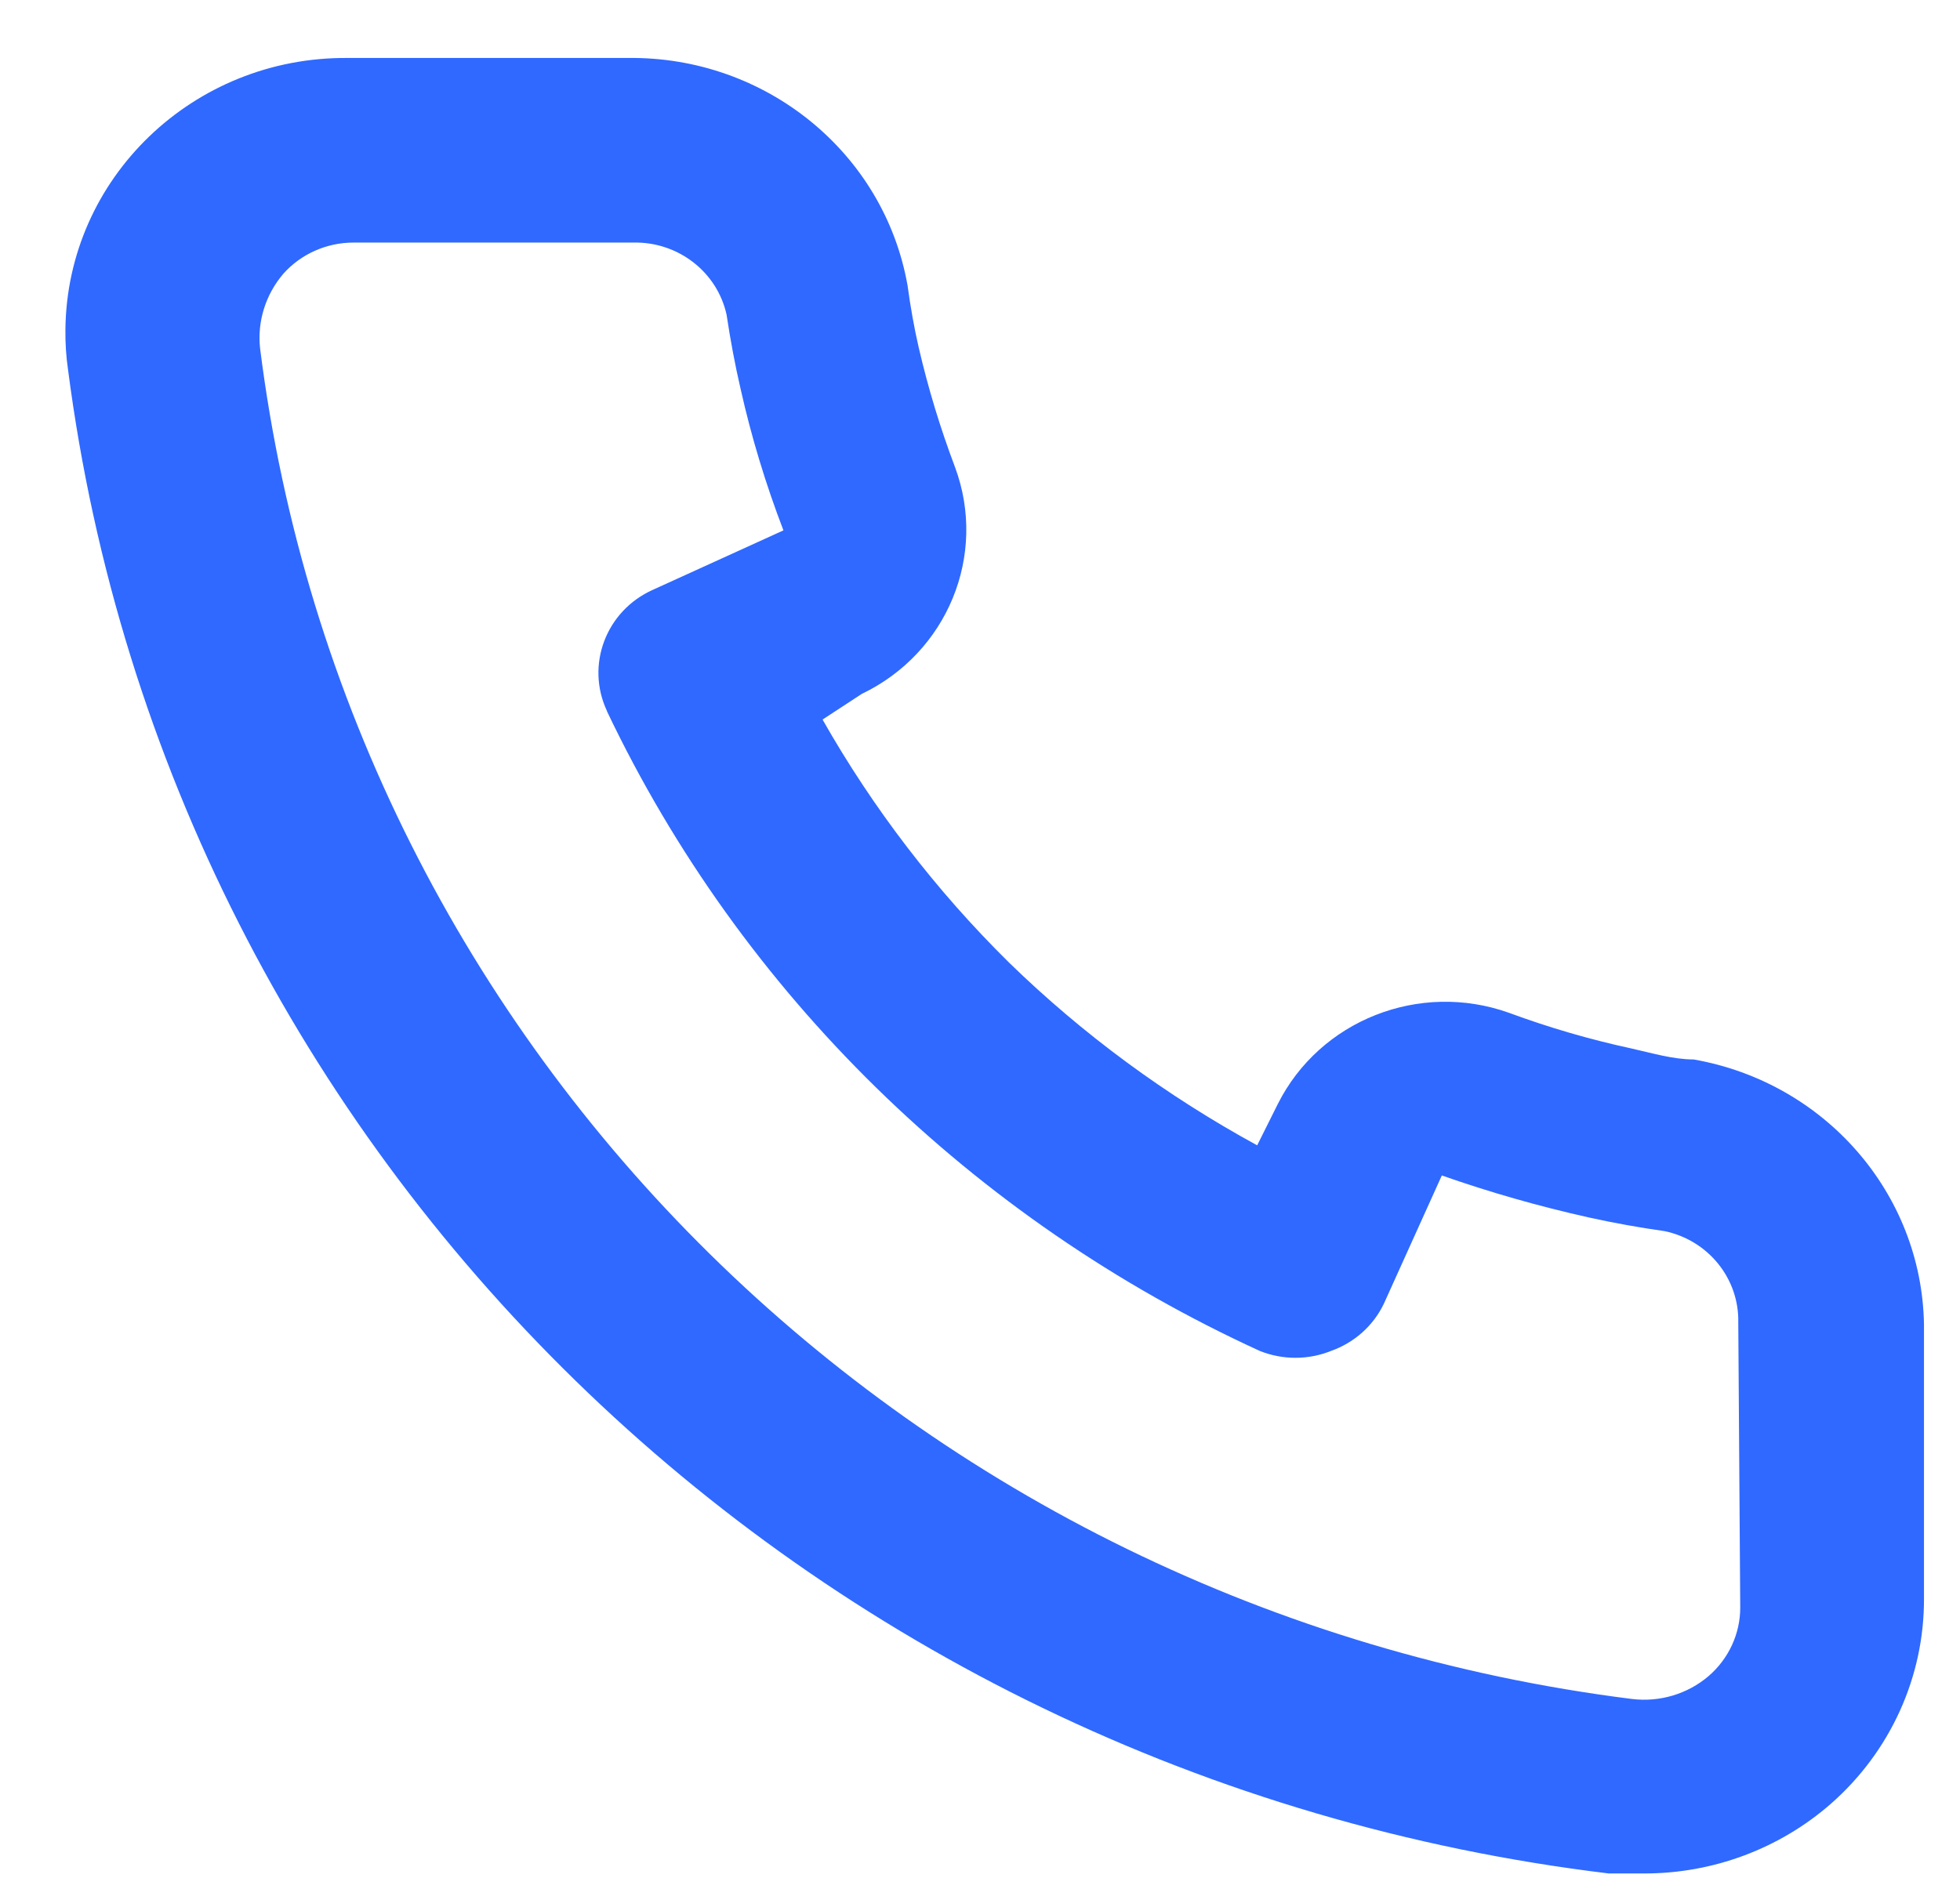 <svg width="24" height="23" viewBox="0 0 24 23" fill="none" xmlns="http://www.w3.org/2000/svg">
<path d="M20.738 12.976C20.487 12.976 20.225 12.897 19.974 12.841C19.465 12.731 18.965 12.585 18.478 12.405C17.38 12.013 16.159 12.497 15.645 13.525L15.394 14.028C14.282 13.421 13.259 12.669 12.356 11.79C11.459 10.905 10.691 9.903 10.072 8.813L10.552 8.499C11.601 7.996 12.093 6.799 11.695 5.724C11.514 5.245 11.365 4.755 11.25 4.258C11.193 4.012 11.148 3.755 11.113 3.497C10.825 1.867 9.371 0.687 7.684 0.71H4.259C2.367 0.693 0.819 2.182 0.801 4.037C0.799 4.2 0.809 4.364 0.833 4.527C2.084 14.171 9.853 21.755 19.699 22.946H20.133C20.974 22.947 21.787 22.644 22.416 22.095C23.148 21.454 23.563 20.537 23.559 19.576V16.22C23.531 14.618 22.348 13.258 20.738 12.976ZM21.309 19.69C21.309 20.011 21.167 20.317 20.921 20.529C20.663 20.749 20.323 20.85 19.984 20.809C11.186 19.704 4.271 12.895 3.185 4.269C3.148 3.938 3.252 3.607 3.471 3.351C3.687 3.11 4 2.971 4.328 2.971H7.755C8.302 2.959 8.782 3.33 8.897 3.855C8.943 4.161 8.999 4.463 9.068 4.761C9.2 5.351 9.376 5.93 9.593 6.496L7.994 7.224C7.42 7.481 7.169 8.145 7.432 8.708C7.432 8.709 7.433 8.711 7.433 8.713C9.076 12.162 11.907 14.935 15.428 16.547C15.706 16.658 16.018 16.658 16.296 16.547C16.584 16.445 16.818 16.237 16.947 15.964L17.655 14.397C18.245 14.604 18.848 14.776 19.458 14.912C19.763 14.979 20.071 15.035 20.384 15.079C20.919 15.192 21.297 15.661 21.285 16.199L21.309 19.69Z" fill="#2F69FF"/>
</svg>
